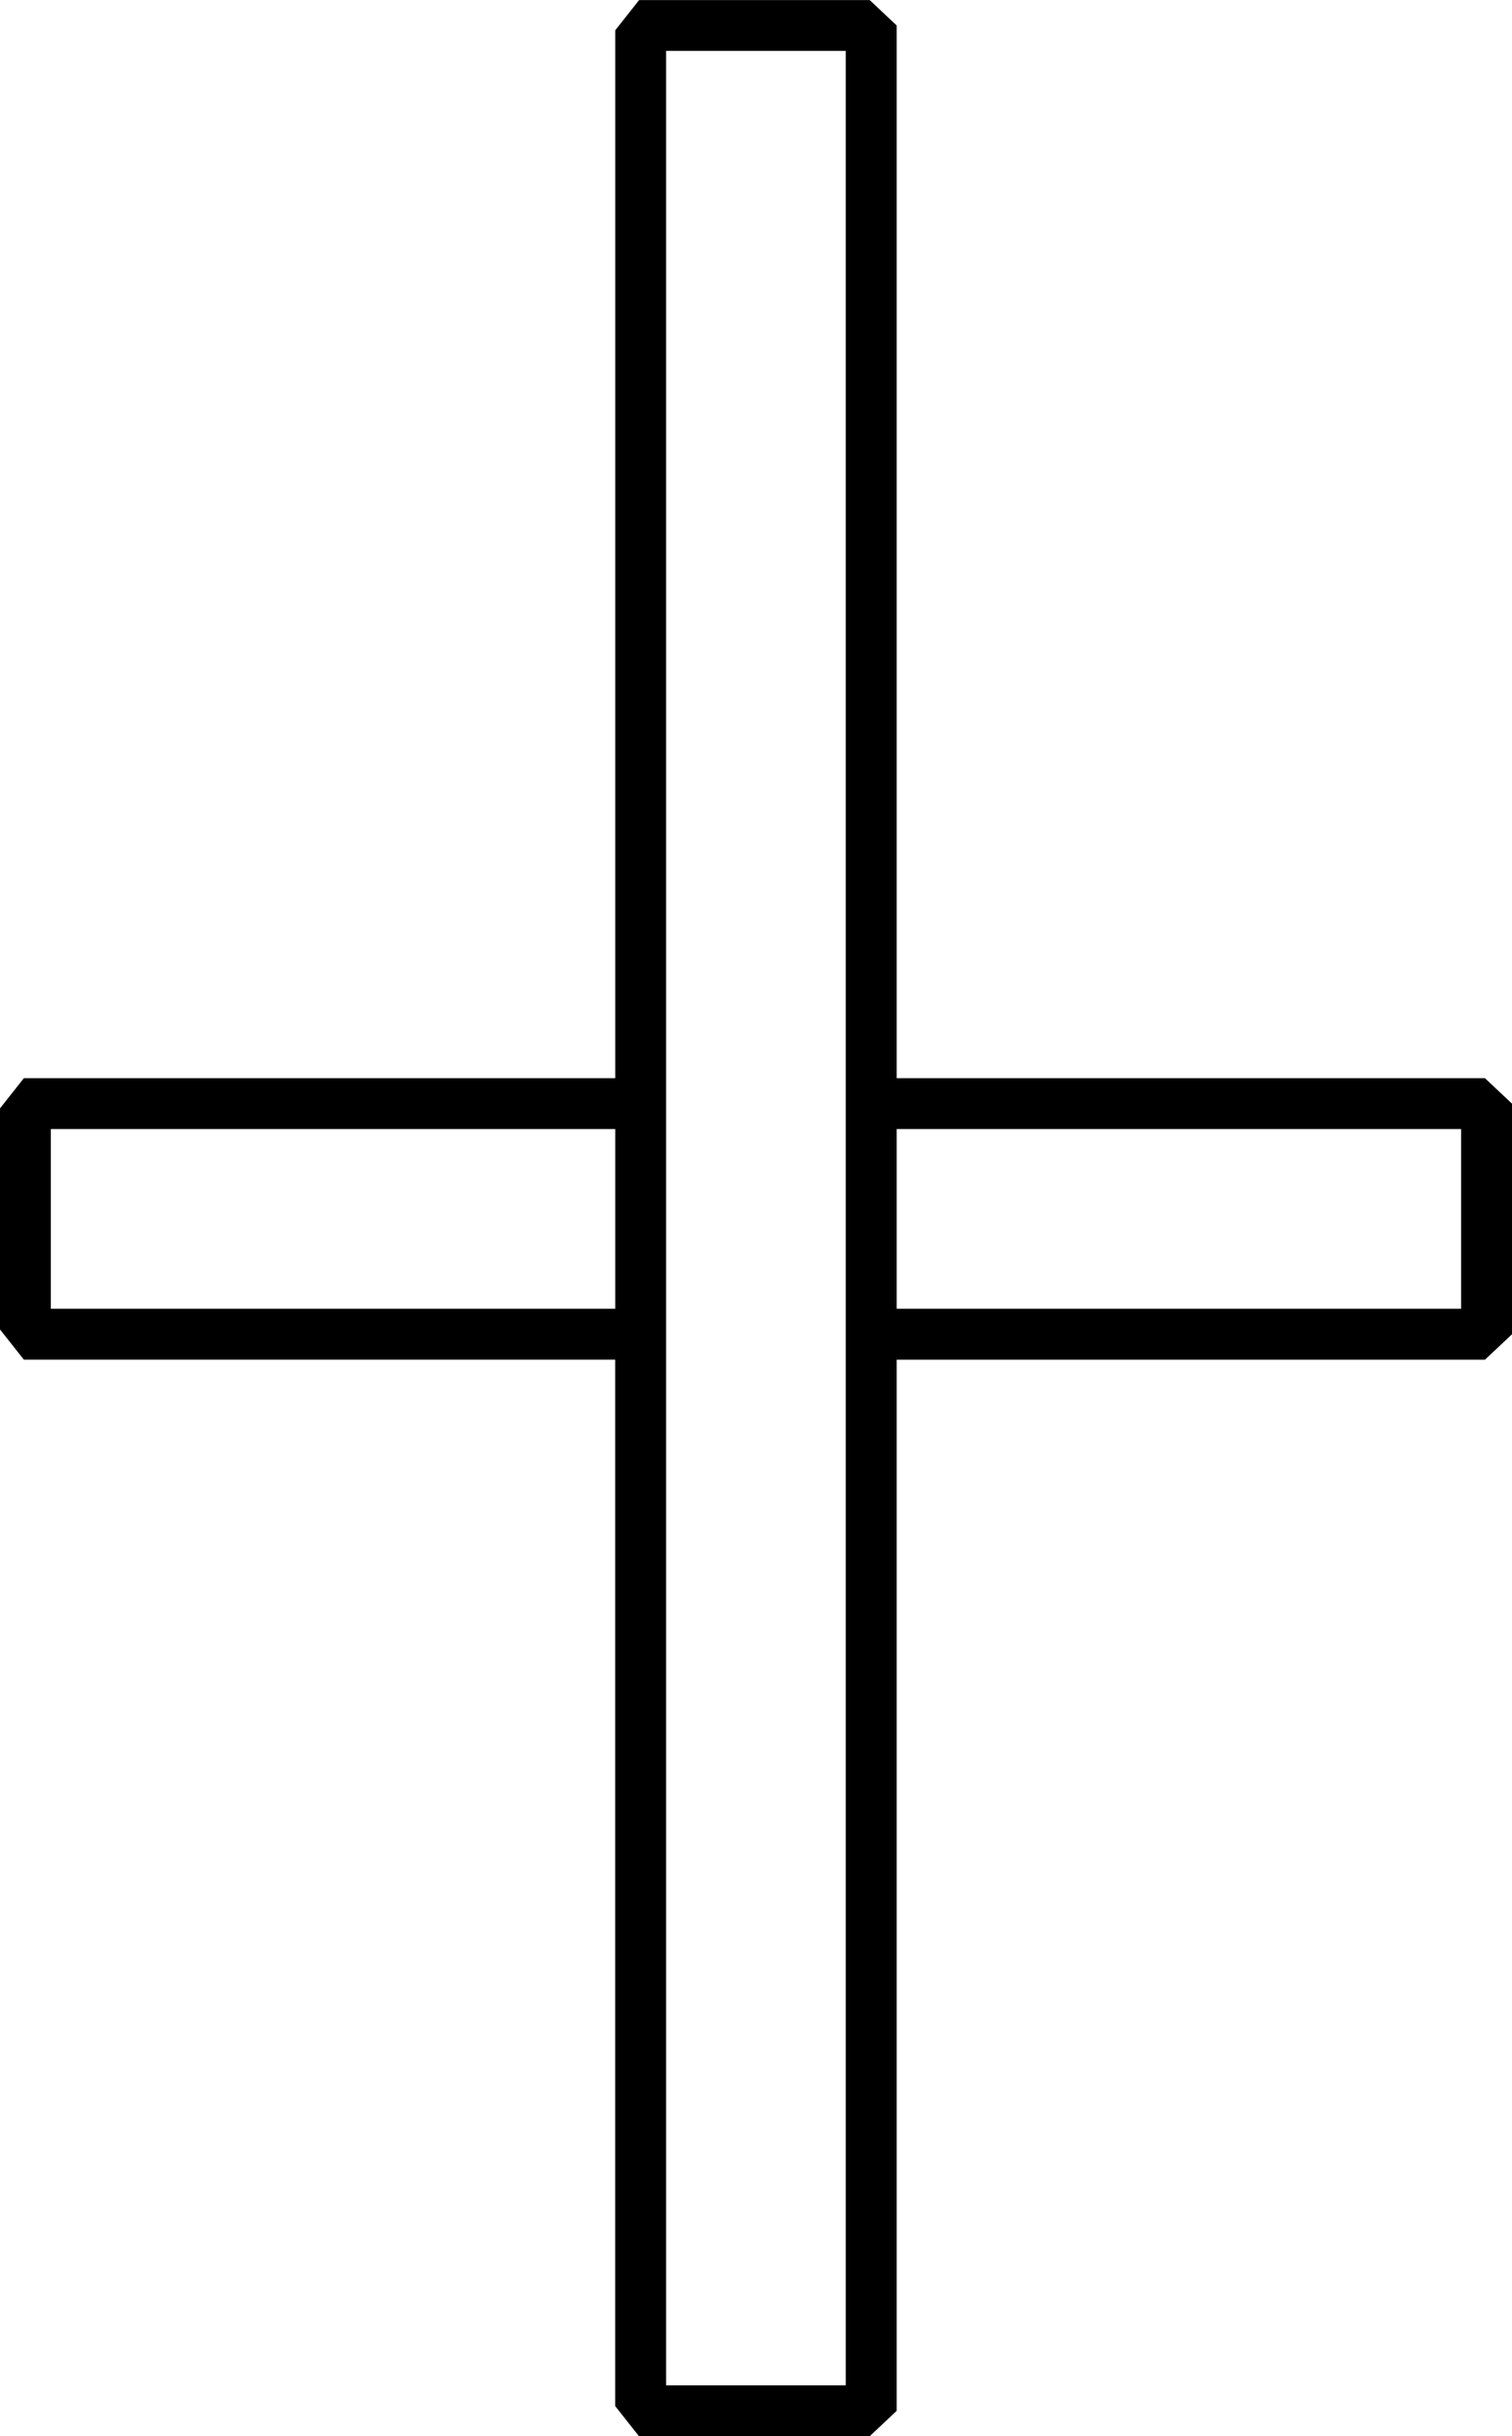 <?xml version="1.0" encoding="UTF-8" standalone="no"?>
<svg
   xmlns:dc="http://purl.org/dc/elements/1.1/"
   xmlns:cc="http://creativecommons.org/ns#"
   xmlns:rdf="http://www.w3.org/1999/02/22-rdf-syntax-ns#"
   xmlns:svg="http://www.w3.org/2000/svg"
   xmlns="http://www.w3.org/2000/svg"
   xmlns:sodipodi="http://sodipodi.sourceforge.net/DTD/sodipodi-0.dtd"
   xmlns:inkscape="http://www.inkscape.org/namespaces/inkscape"
   sodipodi:docname="Z11.svg"
   inkscape:version="1.0 (4035a4fb49, 2020-05-01)"
   id="svg7206"
   version="1.1"
   viewBox="0 0 23.589 38.001"
   height="38.001mm"
   width="23.589mm">
  <defs
     id="defs7200">
    <rect
       id="rect7771"
       height="190.5"
       width="195.036"
       y="64.256"
       x="8.315" />
  </defs>
  <sodipodi:namedview
     inkscape:window-maximized="0"
     inkscape:window-y="15"
     inkscape:window-x="493"
     inkscape:window-height="1040"
     inkscape:window-width="1274"
     fit-margin-bottom="0"
     fit-margin-right="0"
     fit-margin-left="0"
     fit-margin-top="0"
     showgrid="false"
     inkscape:document-rotation="0"
     inkscape:current-layer="layer1"
     inkscape:document-units="mm"
     inkscape:cy="284.10079"
     inkscape:cx="363.88041"
     inkscape:zoom="0.35"
     inkscape:pageshadow="2"
     inkscape:pageopacity="0.0"
     borderopacity="1.0"
     bordercolor="#666666"
     pagecolor="#ffffff"
     id="base" />
  <g
     transform="translate(-9.557,-72.998)"
     id="layer1"
     inkscape:groupmode="layer"
     inkscape:label="Layer 1">
    <g
       style="font-style:normal;font-variant:normal;font-weight:normal;font-stretch:normal;font-size:50.8px;line-height:1.25;font-family:sans-serif;-inkscape-font-specification:sans-serif;font-variant-ligatures:normal;font-variant-caps:normal;font-variant-numeric:normal;font-feature-settings:normal;text-align:start;letter-spacing:0px;word-spacing:0px;writing-mode:lr-tb;text-anchor:start;white-space:pre;shape-inside:url(#rect7771);fill:#000000;fill-opacity:1;stroke:none"
       id="text7769"
       aria-label="𓏶">
      <path
         id="path7775"
         d="m 23.546,73.395 v 16.421 h 9.178 l 0.422,0.397 v 3.597 l -0.422,0.397 h -9.178 v 16.396 l -0.422,0.397 h -3.597 l -0.372,-0.471 V 94.206 H 9.929 L 9.557,93.735 V 90.287 L 9.929,89.816 H 19.156 V 73.47 l 0.372,-0.471 h 3.597 z m -0.794,36.81 V 73.792 h -2.803 v 36.413 z m 0.794,-16.793 h 8.806 v -2.803 h -8.806 z m -13.196,0 h 8.806 v -2.803 h -8.806 z" />
    </g>
  </g>
</svg>

